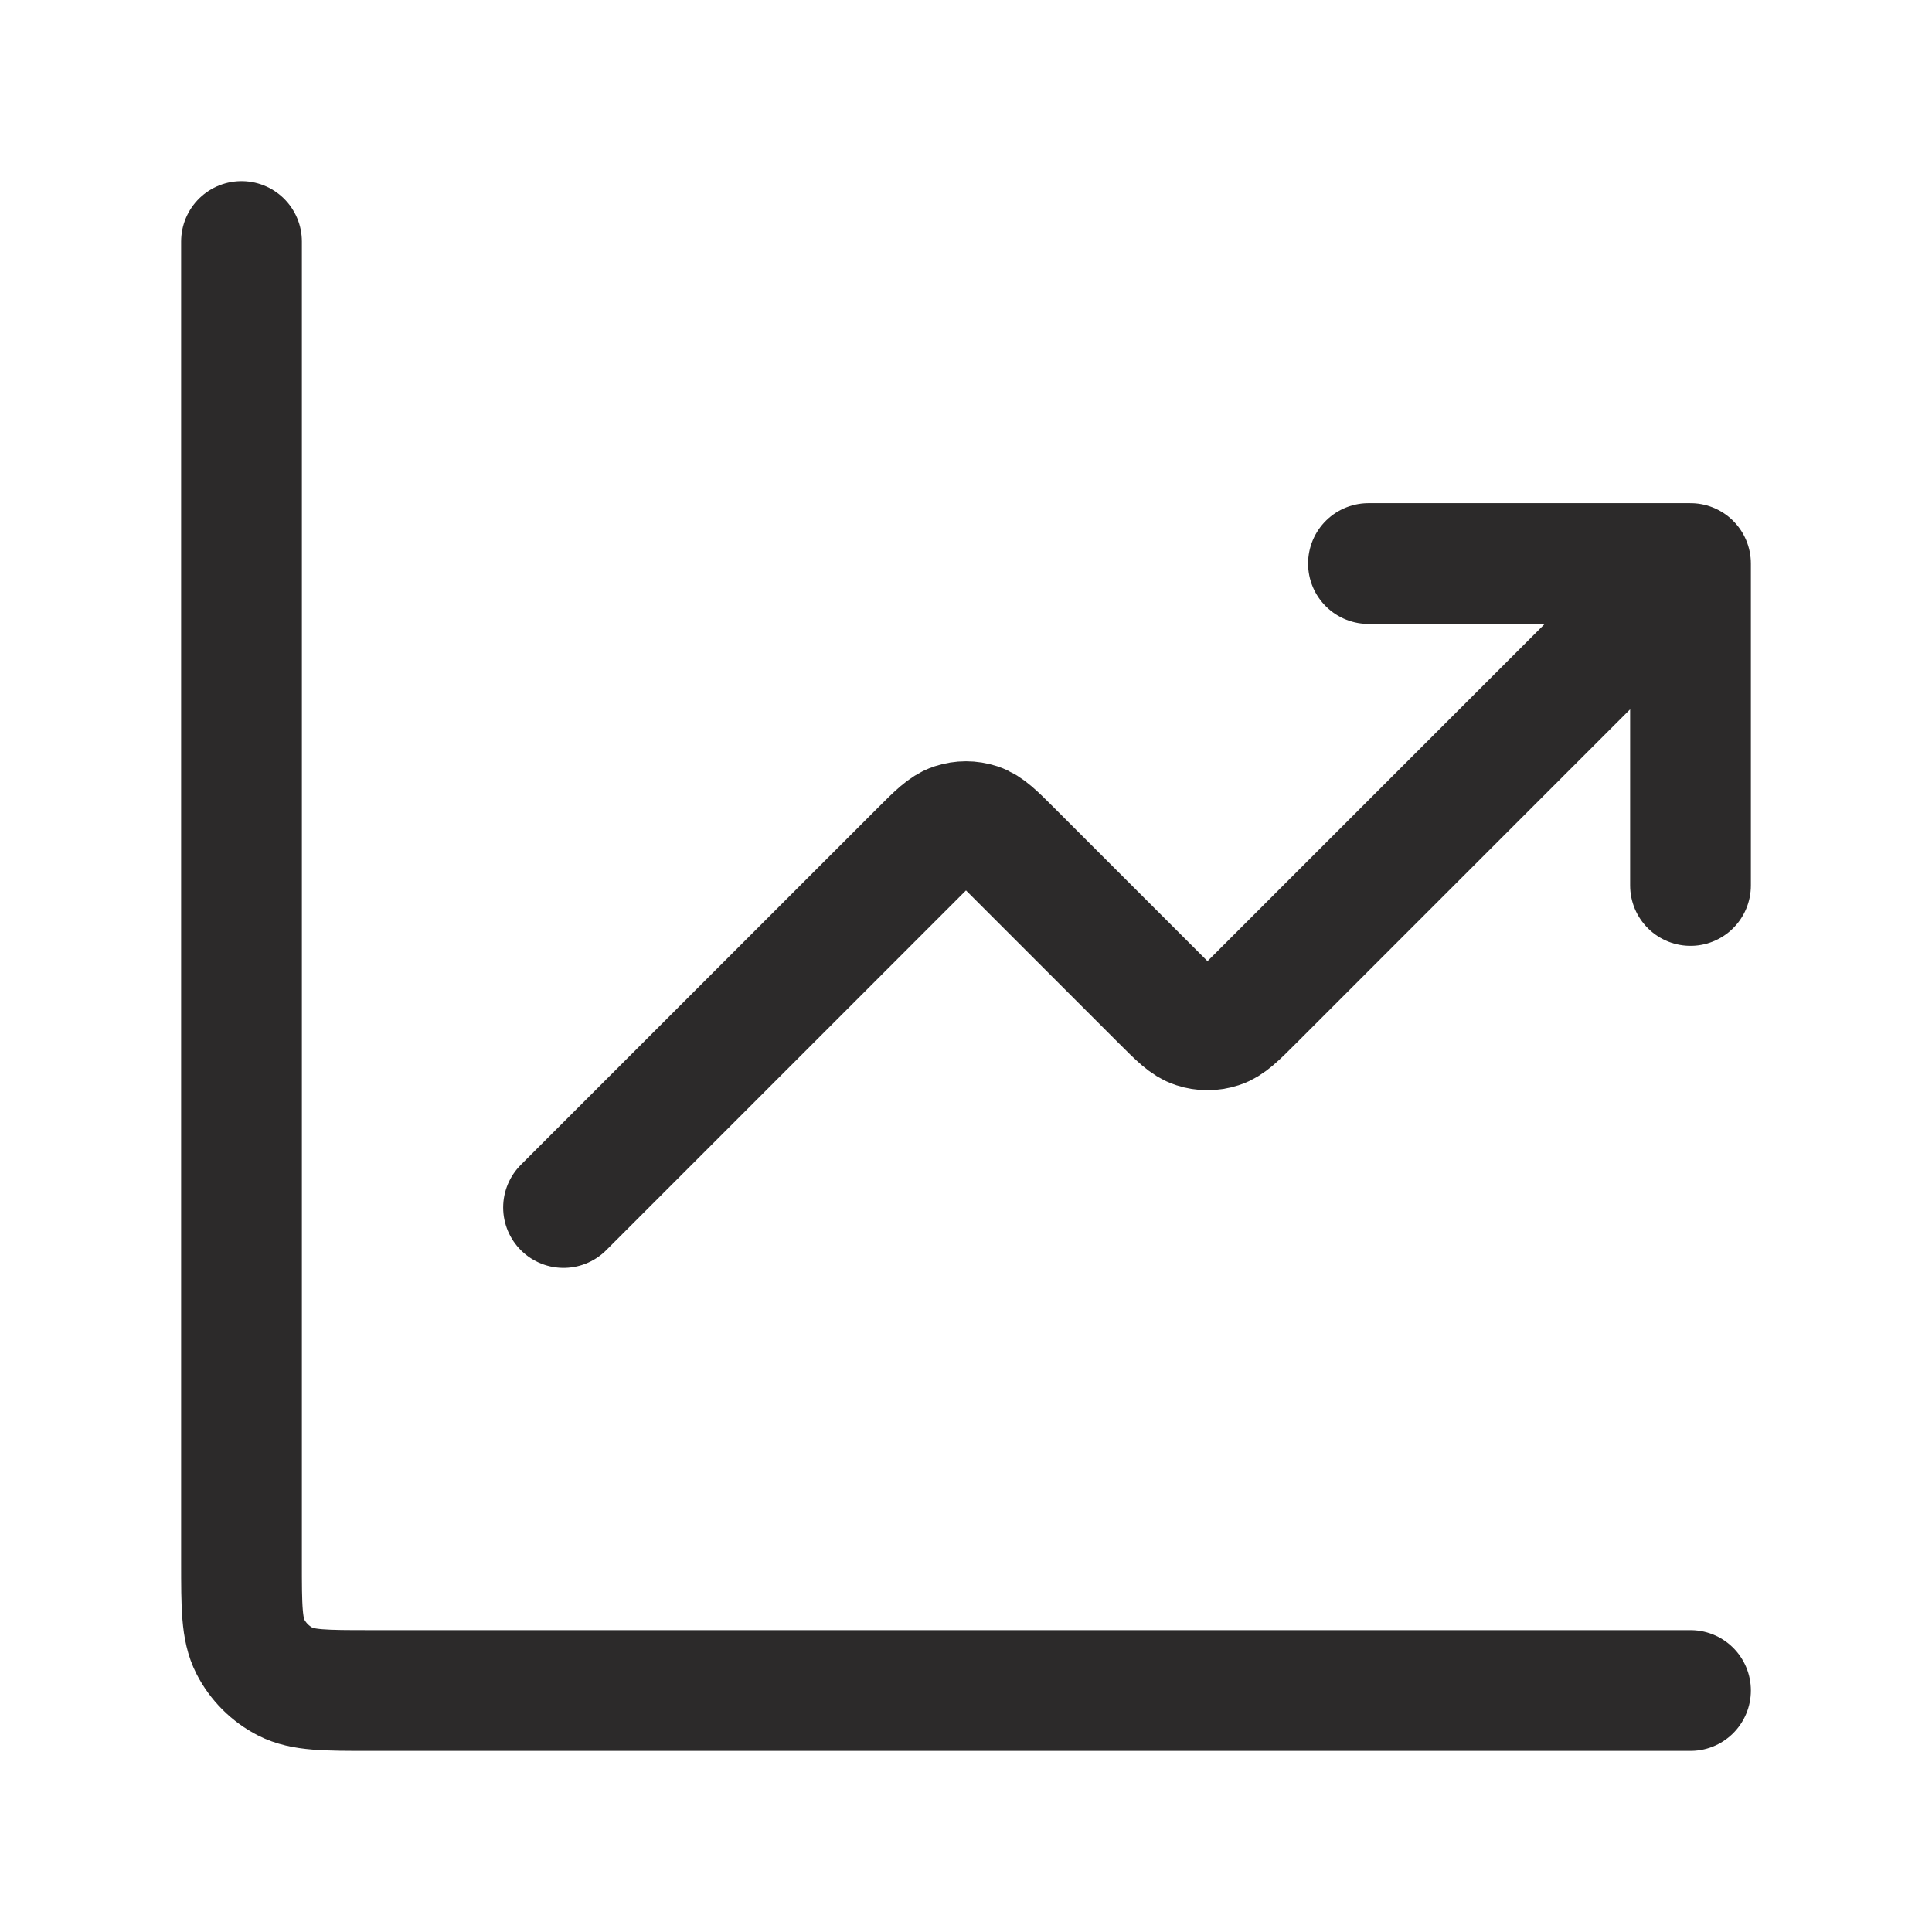 <svg width="16" height="16" viewBox="0 0 16 16" fill="none" xmlns="http://www.w3.org/2000/svg">
<path d="M14 14H3.067C2.693 14 2.507 14 2.364 13.927C2.239 13.863 2.137 13.761 2.073 13.636C2 13.493 2 13.307 2 12.933V2M14 4.667L10.377 8.29C10.245 8.422 10.179 8.488 10.103 8.512C10.036 8.534 9.964 8.534 9.897 8.512C9.821 8.488 9.755 8.422 9.623 8.29L8.377 7.044C8.245 6.912 8.179 6.846 8.103 6.821C8.036 6.799 7.964 6.799 7.897 6.821C7.821 6.846 7.755 6.912 7.623 7.044L4.667 10M14 4.667H11.333M14 4.667V7.333" stroke="#2C2A2A" stroke-linecap="round" stroke-linejoin="round"/>
</svg>
